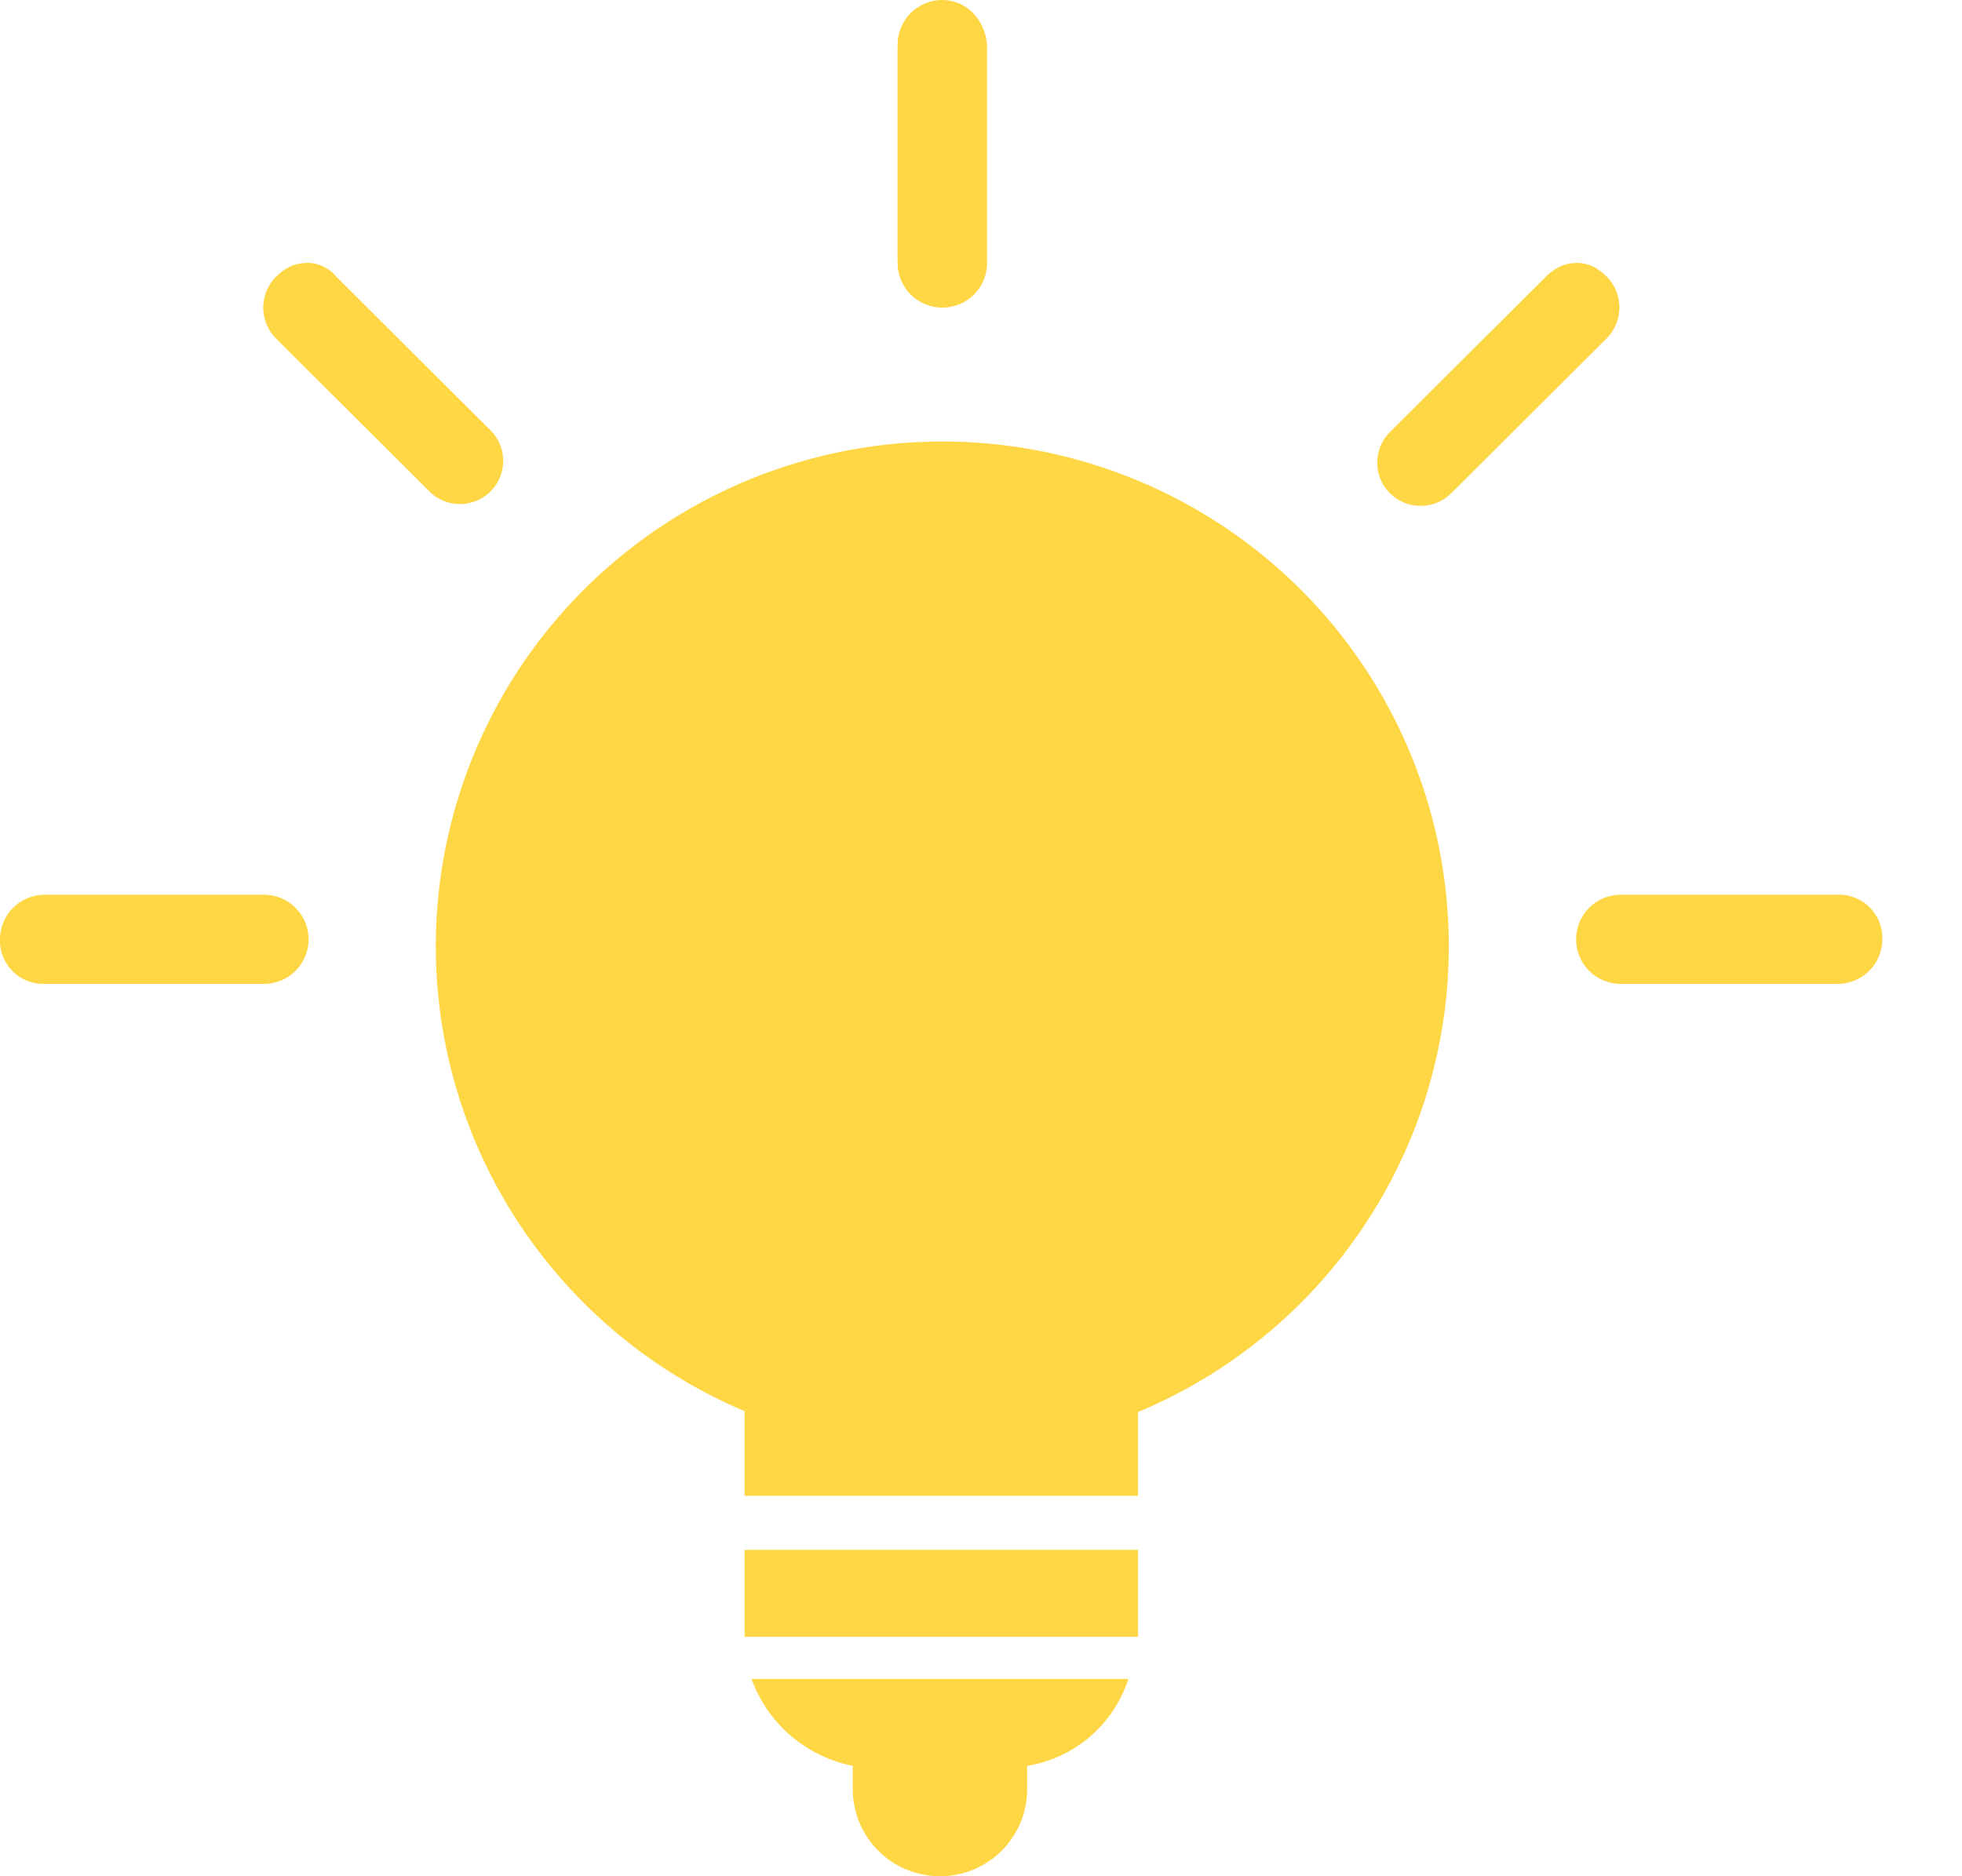 <svg width="23" height="22" viewBox="0 0 23 22" fill="none" xmlns="http://www.w3.org/2000/svg">
<g clip-path="url(#clip0_834_7986)">
<path d="M16.984 11.096C16.984 12.267 16.636 13.412 15.983 14.385C15.331 15.359 14.404 16.118 13.319 16.566C12.234 17.014 11.04 17.131 9.888 16.903C8.736 16.674 7.678 16.11 6.848 15.282C6.018 14.454 5.452 13.4 5.223 12.251C4.994 11.103 5.111 9.913 5.561 8.831C6.01 7.749 6.771 6.825 7.748 6.174C8.724 5.524 9.872 5.177 11.046 5.177C11.826 5.176 12.598 5.33 13.319 5.627C14.039 5.924 14.694 6.361 15.245 6.91C15.797 7.46 16.234 8.113 16.532 8.831C16.831 9.549 16.984 10.319 16.984 11.096Z" fill="#FFD644"/>
<path d="M8.81 19.687C8.903 19.944 9.061 20.173 9.269 20.352C9.477 20.53 9.728 20.652 9.997 20.706V20.981C9.997 21.251 10.105 21.511 10.296 21.701C10.488 21.893 10.748 22 11.019 22C11.29 22 11.55 21.893 11.742 21.701C11.933 21.511 12.041 21.251 12.041 20.981V20.706C12.313 20.661 12.569 20.543 12.778 20.363C12.987 20.183 13.143 19.949 13.228 19.687H8.81Z" fill="#FFD644"/>
<path d="M8.729 18.173H13.341V19.192H8.729V18.173Z" fill="#FFD644"/>
<path d="M8.729 16.52H13.341V17.539H8.729V16.52Z" fill="#FFD644"/>
<path d="M0.525 10.491C0.456 10.491 0.387 10.504 0.324 10.53C0.26 10.557 0.202 10.595 0.153 10.644C0.105 10.692 0.066 10.75 0.04 10.814C0.013 10.877 -0 10.945 -0 11.014C-0.003 11.083 0.009 11.152 0.035 11.217C0.061 11.281 0.099 11.34 0.148 11.389C0.197 11.438 0.256 11.476 0.321 11.502C0.386 11.527 0.455 11.539 0.525 11.537H3.093C3.232 11.537 3.366 11.482 3.464 11.384C3.562 11.286 3.618 11.153 3.618 11.014C3.618 10.875 3.562 10.742 3.464 10.644C3.366 10.546 3.232 10.491 3.093 10.491H0.525Z" fill="#FFD644"/>
<path d="M3.59 3.084C3.452 3.084 3.343 3.139 3.231 3.249C3.138 3.345 3.086 3.474 3.086 3.607C3.086 3.741 3.138 3.869 3.231 3.965L5.056 5.784C5.153 5.869 5.279 5.914 5.408 5.91C5.538 5.906 5.661 5.852 5.752 5.761C5.843 5.669 5.896 5.546 5.899 5.417C5.902 5.288 5.856 5.163 5.77 5.066L3.945 3.247C3.902 3.194 3.847 3.151 3.785 3.123C3.723 3.094 3.655 3.08 3.586 3.082L3.59 3.084Z" fill="#FFD644"/>
<path d="M11.047 2.31511e-07C10.978 -6.4446e-05 10.909 0.013 10.846 0.04C10.782 0.066 10.724 0.104 10.675 0.153C10.627 0.202 10.588 0.259 10.562 0.323C10.535 0.386 10.522 0.454 10.522 0.523V3.084C10.522 3.223 10.577 3.356 10.676 3.454C10.774 3.552 10.908 3.607 11.047 3.607C11.186 3.607 11.319 3.552 11.418 3.454C11.516 3.356 11.571 3.223 11.571 3.084V0.523C11.544 0.22 11.323 2.31511e-07 11.047 2.31511e-07Z" fill="#FFD644"/>
<path d="M18.476 3.084C18.338 3.084 18.229 3.139 18.117 3.249L16.292 5.068C16.245 5.115 16.208 5.171 16.182 5.233C16.157 5.295 16.144 5.361 16.145 5.427C16.145 5.494 16.158 5.56 16.184 5.621C16.21 5.682 16.247 5.738 16.295 5.785C16.342 5.832 16.398 5.869 16.46 5.894C16.522 5.92 16.588 5.932 16.655 5.932C16.722 5.932 16.788 5.918 16.849 5.893C16.911 5.867 16.967 5.829 17.014 5.782L18.839 3.963C18.932 3.867 18.984 3.738 18.984 3.605C18.984 3.471 18.932 3.343 18.839 3.247C18.728 3.137 18.618 3.082 18.48 3.082L18.476 3.084Z" fill="#FFD644"/>
<path d="M19 10.491C18.861 10.491 18.728 10.546 18.629 10.644C18.531 10.742 18.476 10.875 18.476 11.014C18.476 11.152 18.531 11.286 18.629 11.384C18.728 11.482 18.861 11.537 19 11.537H21.541C21.61 11.537 21.678 11.523 21.742 11.497C21.806 11.471 21.863 11.432 21.912 11.384C21.961 11.335 22 11.277 22.026 11.214C22.052 11.15 22.066 11.082 22.066 11.014C22.068 10.944 22.056 10.875 22.031 10.811C22.005 10.746 21.966 10.688 21.917 10.639C21.868 10.589 21.809 10.551 21.745 10.526C21.68 10.5 21.611 10.488 21.541 10.491H19Z" fill="#FFD644"/>
</g>
<defs>
<clipPath id="clip0_834_7986">
<rect width="22.066" height="22" fill="white"/>
</clipPath>
</defs>
</svg>
